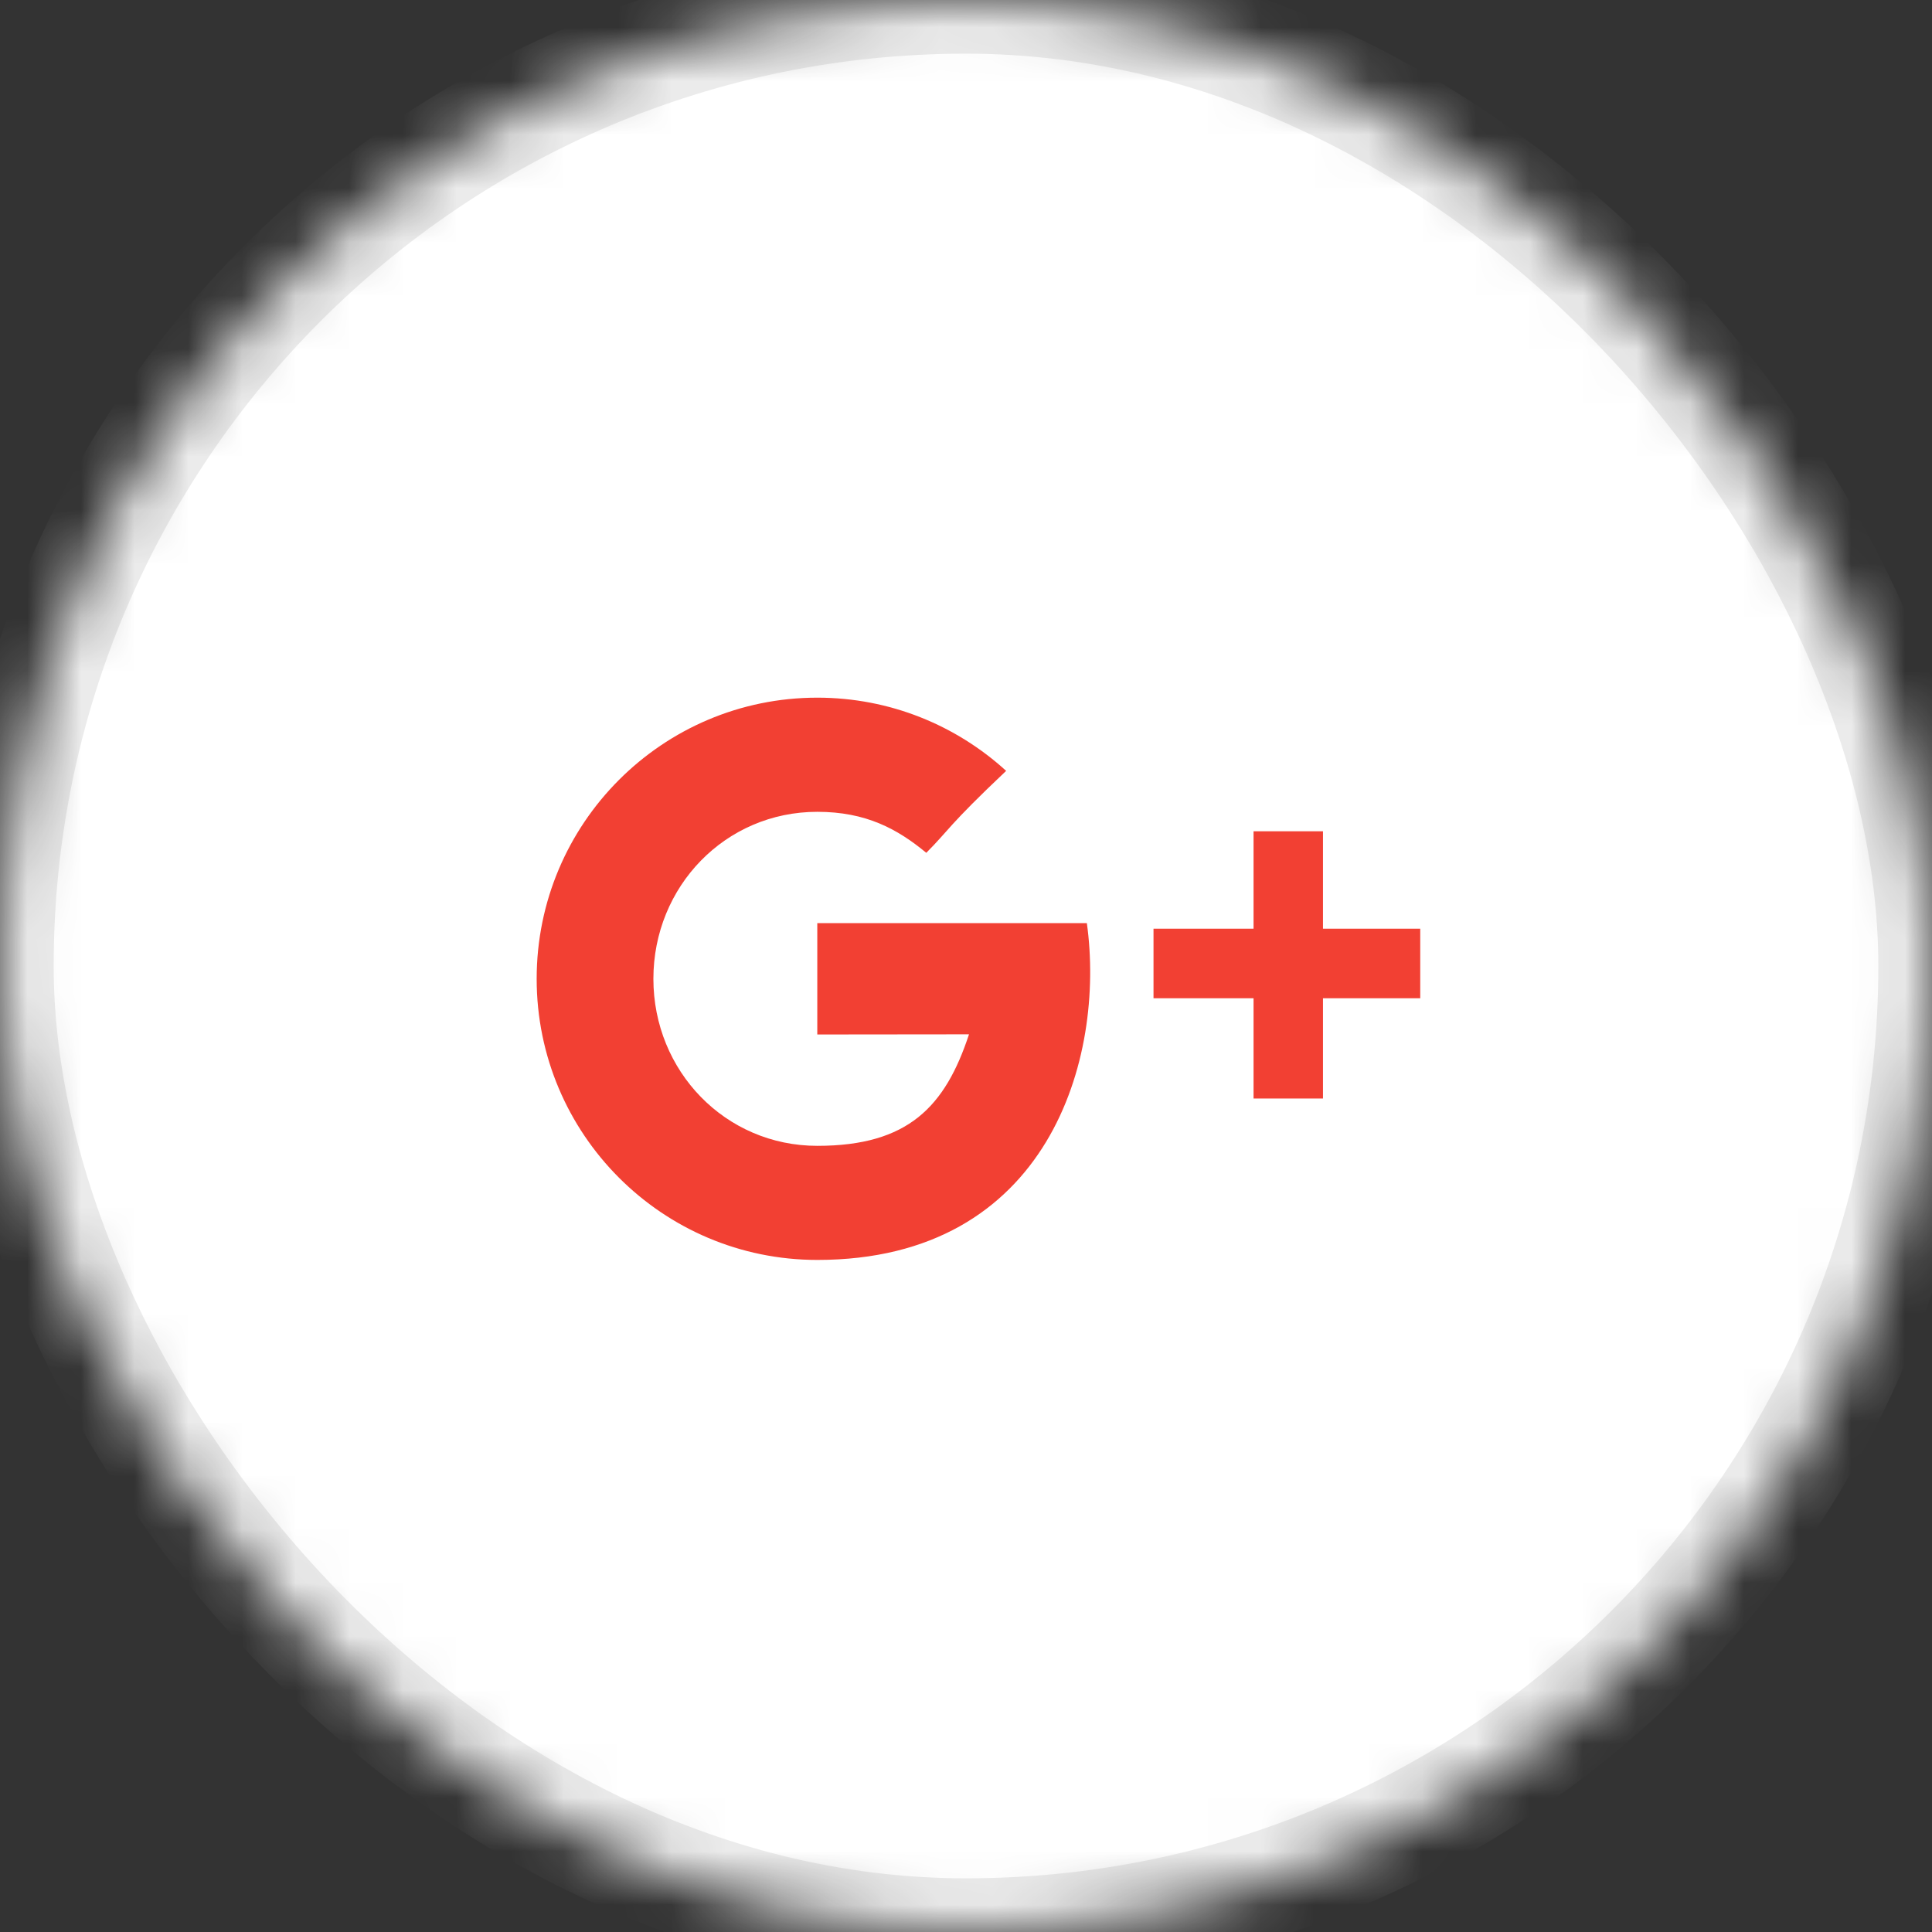 <?xml version="1.0" encoding="UTF-8" standalone="no"?>
<svg width="36px" height="36px" viewBox="0 0 36 36" version="1.1" xmlns="http://www.w3.org/2000/svg" xmlns:xlink="http://www.w3.org/1999/xlink">
    <rect x="0" y="0" width="36" height="36" fill="#333333" stroke="none"/>
    <!-- Generator: Sketch 3.7.2 (28276) - http://www.bohemiancoding.com/sketch -->
    <title>icon_auth_gplus</title>
    <desc>Created with Sketch.</desc>
    <defs>
        <rect id="path-1" x="0" y="0" width="36" height="36" rx="100"></rect>
        <mask id="mask-2" maskContentUnits="userSpaceOnUse" maskUnits="objectBoundingBox" x="0" y="0" width="36" height="36" fill="white">
            <use xlink:href="#path-1"></use>
        </mask>
    </defs>
    <g id="Update" stroke="none" stroke-width="1" fill="none" fill-rule="evenodd">
        <g id="1_Auth" transform="translate(-160, -396)">
            <g id="icon_auth_gplus" transform="translate(160, 396)">
                <use id="Rectangle-39" stroke="#EBEBEB" mask="url(#mask-2)" stroke-width="2" fill="#FFFFFF" xlink:href="#path-1"></use>
                <path d="M15.229,17.201 L15.229,19.276 C15.229,19.276 17.238,19.273 18.056,19.273 C17.613,20.618 16.925,21.351 15.229,21.351 C13.514,21.351 12.175,19.957 12.175,18.239 C12.175,16.52 13.514,15.127 15.229,15.127 C16.136,15.127 16.722,15.446 17.26,15.891 C17.69,15.46 17.654,15.399 18.748,14.364 C17.819,13.517 16.584,13 15.229,13 C12.342,13 10,15.345 10,18.239 C10,21.132 12.342,23.477 15.229,23.477 C19.546,23.477 20.601,19.712 20.252,17.201 L15.229,17.201 Z M24.652,17.305 L24.652,15.49 L23.358,15.49 L23.358,17.305 L21.494,17.305 L21.494,18.601 L23.358,18.601 L23.358,20.469 L24.652,20.469 L24.652,18.601 L26.464,18.601 L26.464,17.305 L24.652,17.305 Z" id="Google+" fill="#F24033"></path>
            </g>
        </g>
    </g>
</svg>